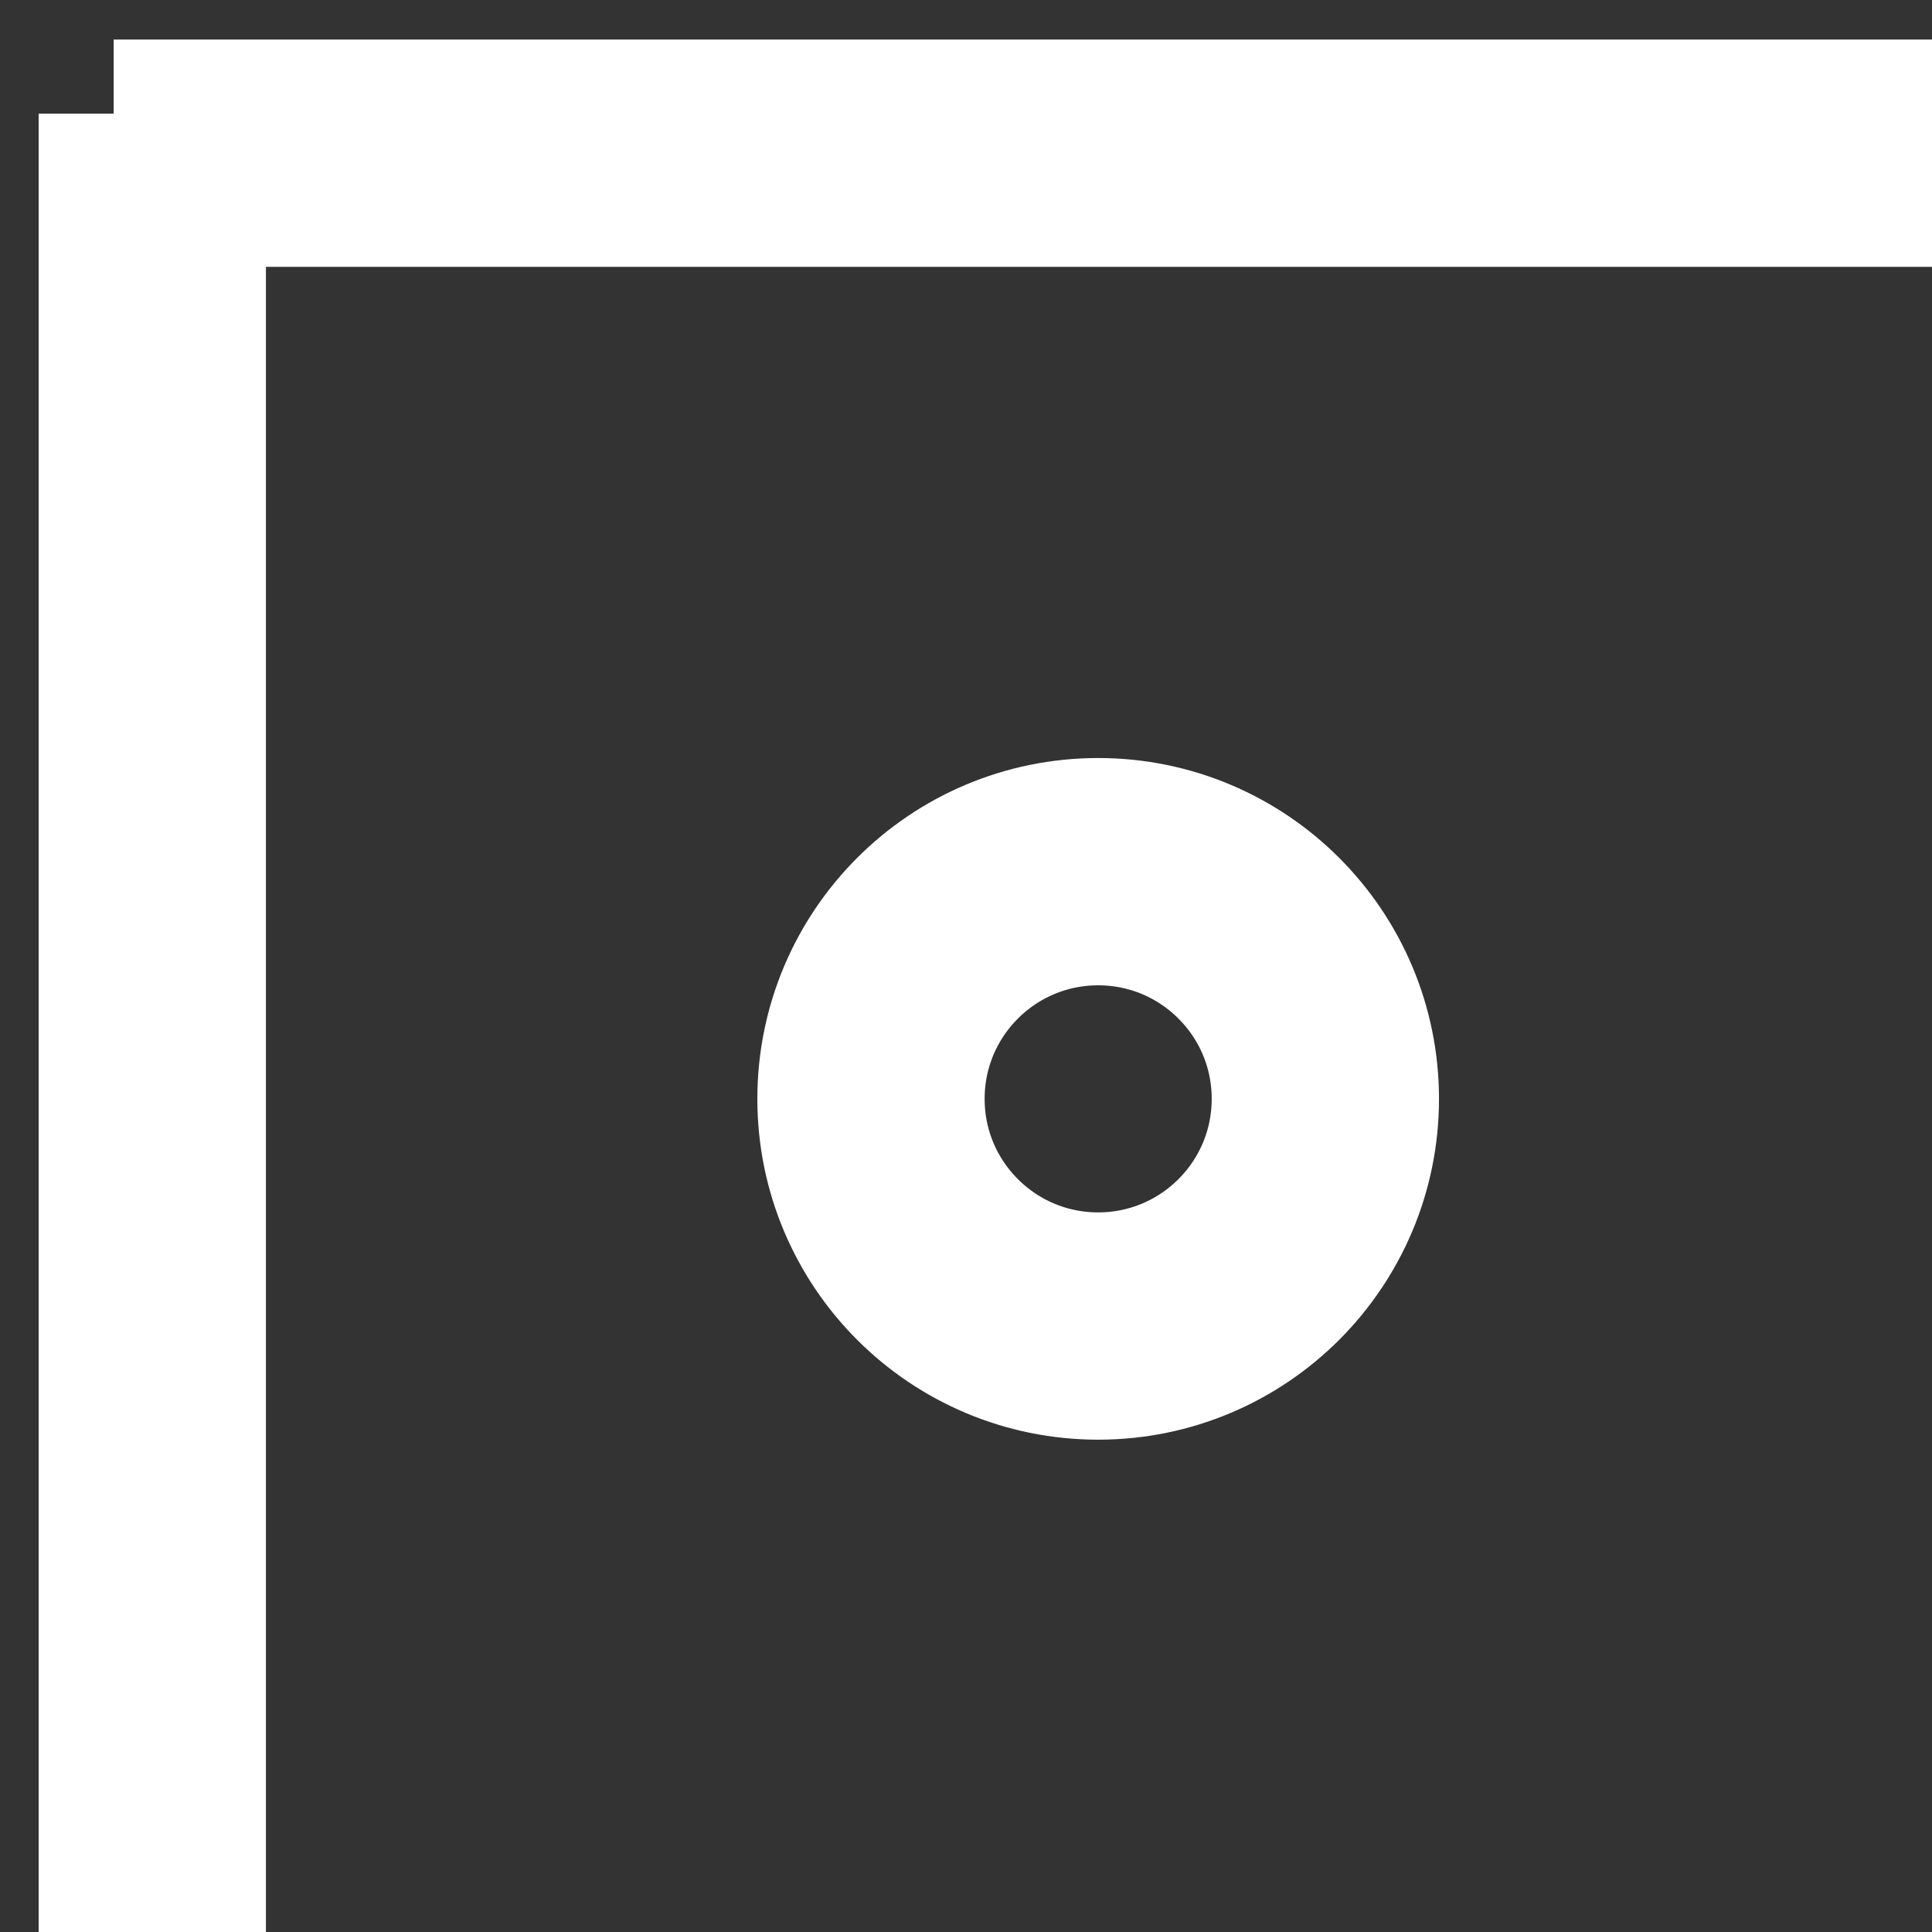 <svg width="17" height="17" viewBox="0 0 17 17" fill="none" xmlns="http://www.w3.org/2000/svg">
<rect x="0" y="0" width="17" height="17" fill="#333333" stroke="none"/>
<g id="Group">
<g id="Group_2">
<path id="Vector" d="M1.34 17V1" stroke="white" stroke-width="2" stroke-miterlimit="10"/>
<path id="Vector_2" d="M17 1.348H1" stroke="white" stroke-width="2" stroke-miterlimit="10"/>
</g>
<path id="Vector_3" d="M9.663 11.668C10.767 11.668 11.662 10.773 11.662 9.669C11.662 8.565 10.767 7.67 9.663 7.67C8.559 7.67 7.664 8.565 7.664 9.669C7.664 10.773 8.559 11.668 9.663 11.668Z" stroke="white" stroke-width="2" stroke-miterlimit="10"/>
</g>
</svg>
